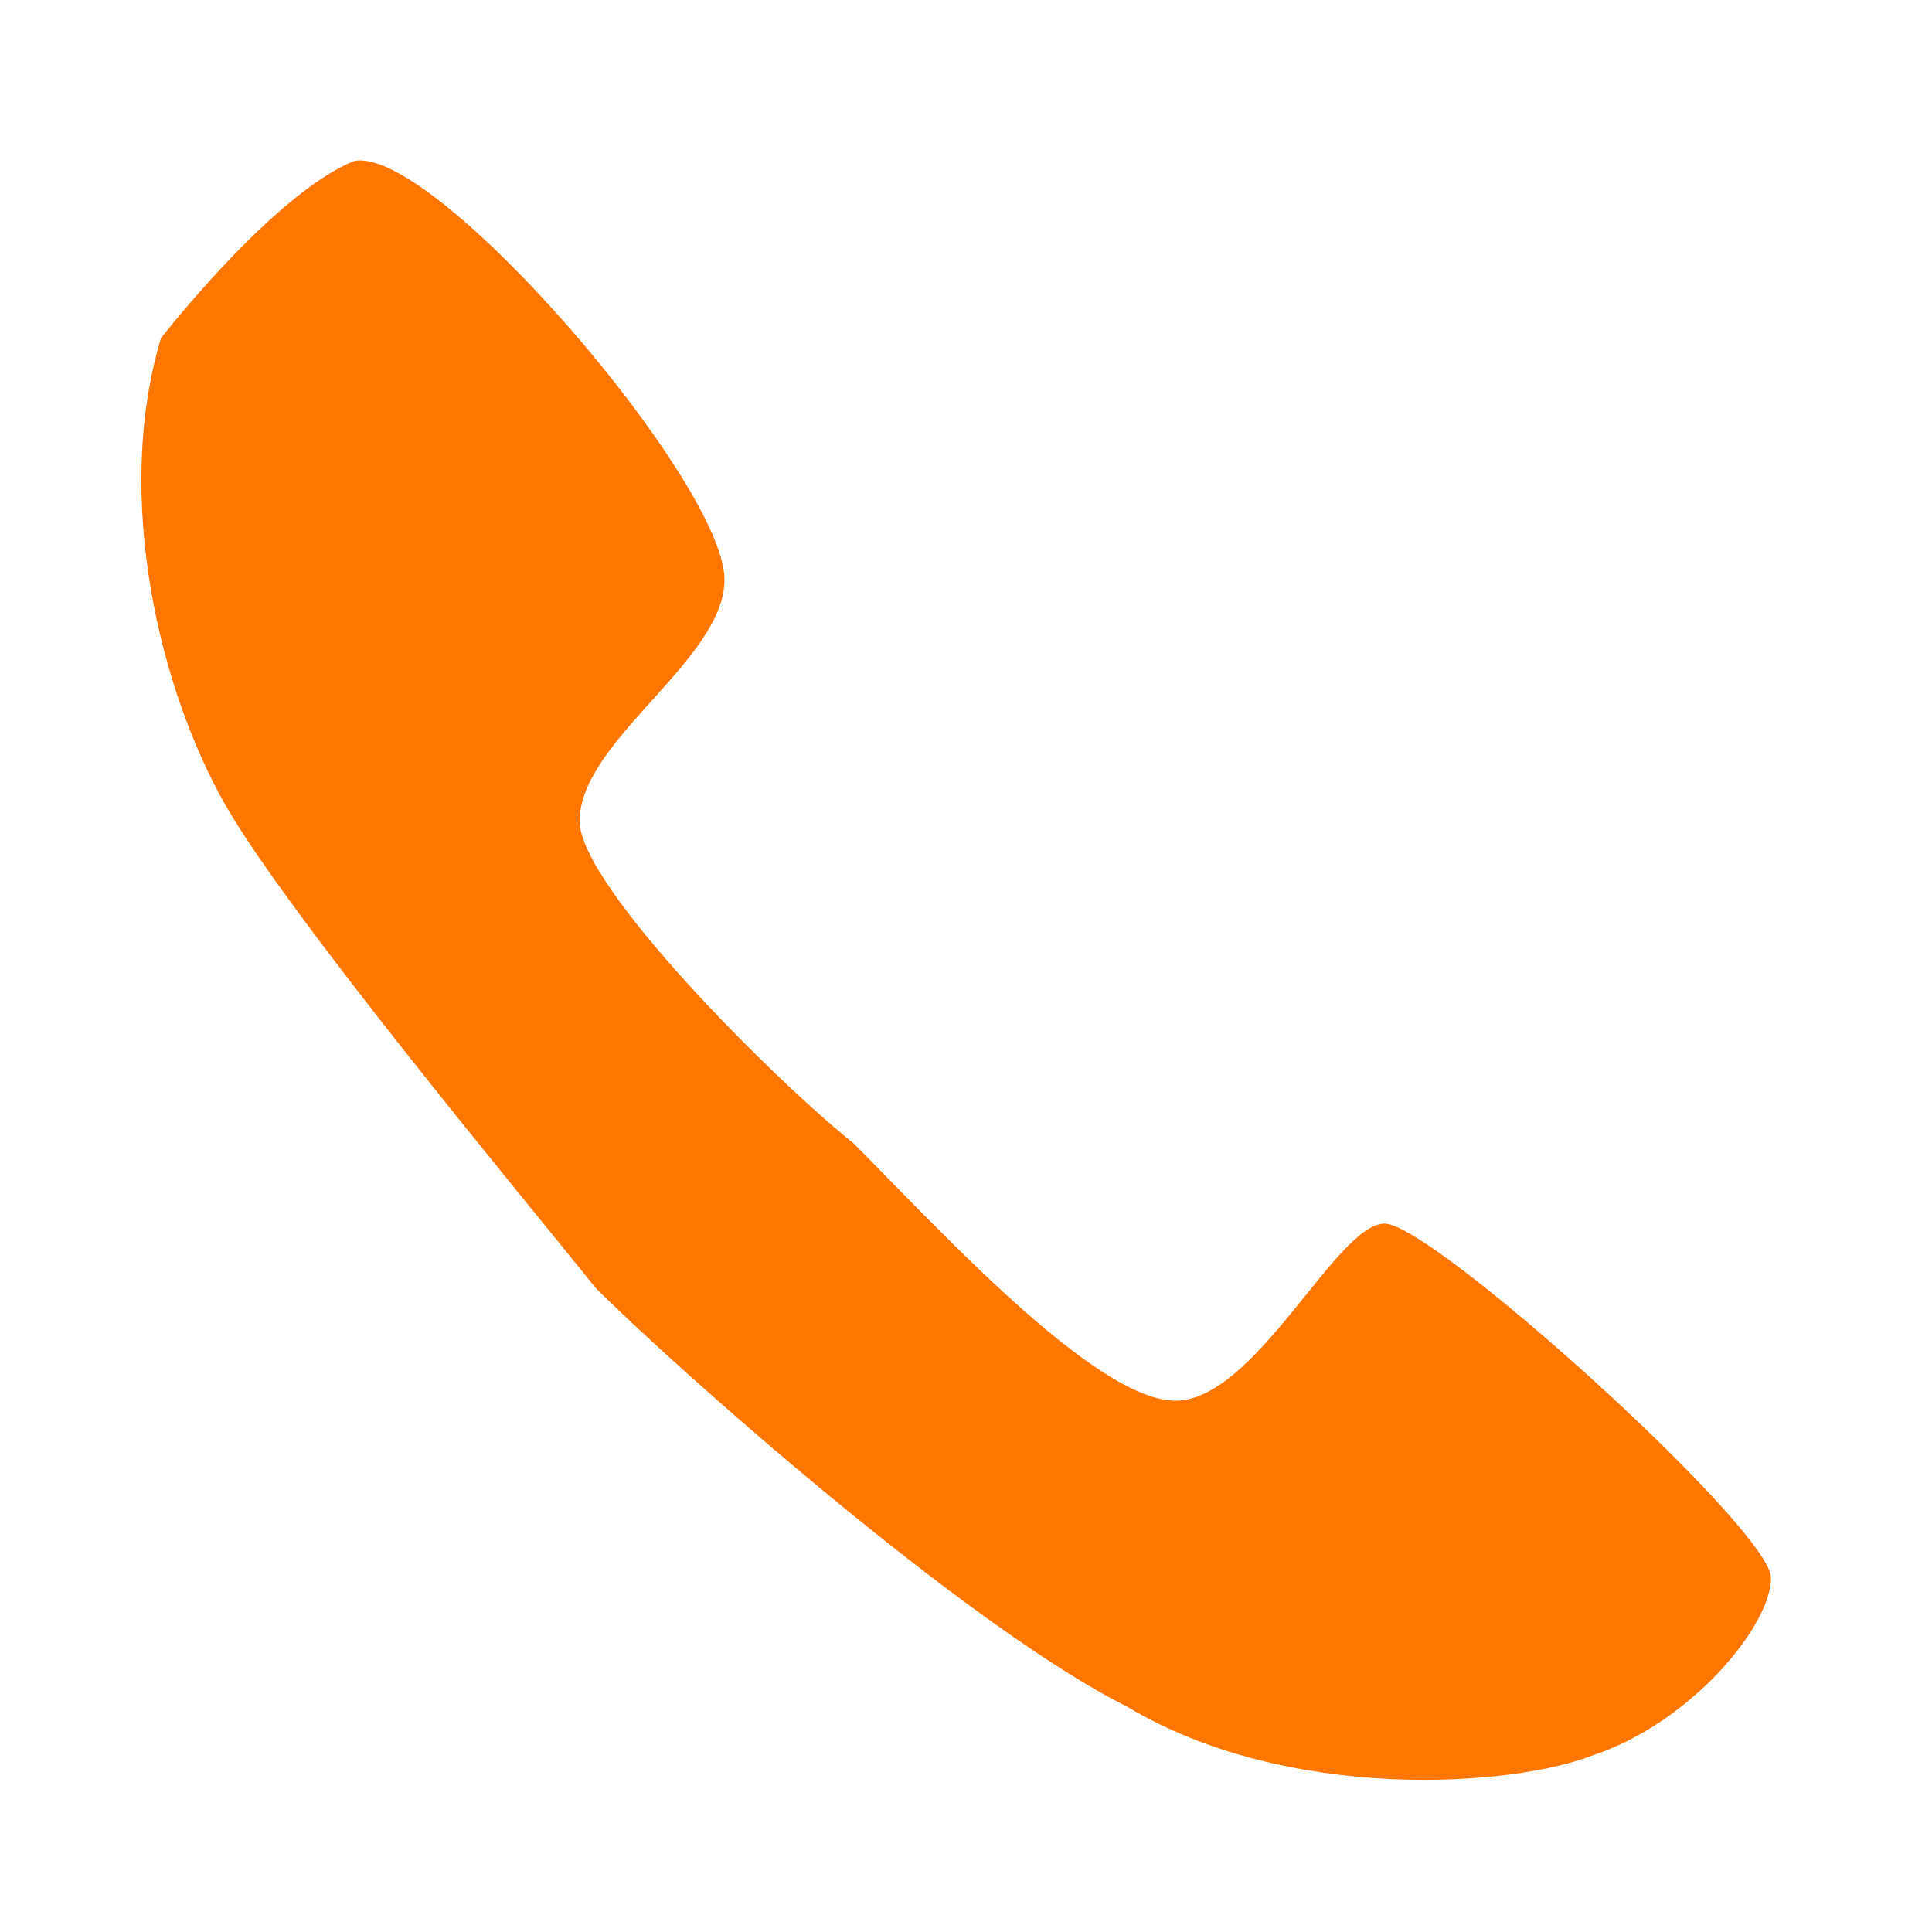 <?xml version="1.0" encoding="utf-8"?>
<!-- Generator: Adobe Illustrator 18.1.1, SVG Export Plug-In . SVG Version: 6.00 Build 0)  -->
<!DOCTYPE svg PUBLIC "-//W3C//DTD SVG 1.1//EN" "http://www.w3.org/Graphics/SVG/1.1/DTD/svg11.dtd">
<svg version="1.1" id="Laag_1" xmlns="http://www.w3.org/2000/svg" xmlns:xlink="http://www.w3.org/1999/xlink" x="0px" y="0px"
	 width="12px" height="12px" viewBox="0 0 12 12" enable-background="new 0 0 12 12" xml:space="preserve">
<path fill="#FF7600" d="M1.4,5C1.8,5.7,3.3,7.5,3.7,8C4.2,8.5,6,10.1,7,10.6c1,0.6,2.4,0.5,2.9,0.3c0.6-0.2,1.1-0.8,1.1-1.1
	c0-0.3-2.1-2.2-2.4-2.2c-0.3,0-0.8,1.1-1.3,1.1c-0.5,0-1.5-1.1-2-1.6C4.8,6.7,3.6,5.5,3.6,5.1c0-0.5,0.9-1,0.9-1.5
	C4.5,3,2.7,0.9,2.2,1C1.7,1.2,1,2.1,1,2.1C0.7,3.1,1,4.3,1.4,5z"/>
</svg>
